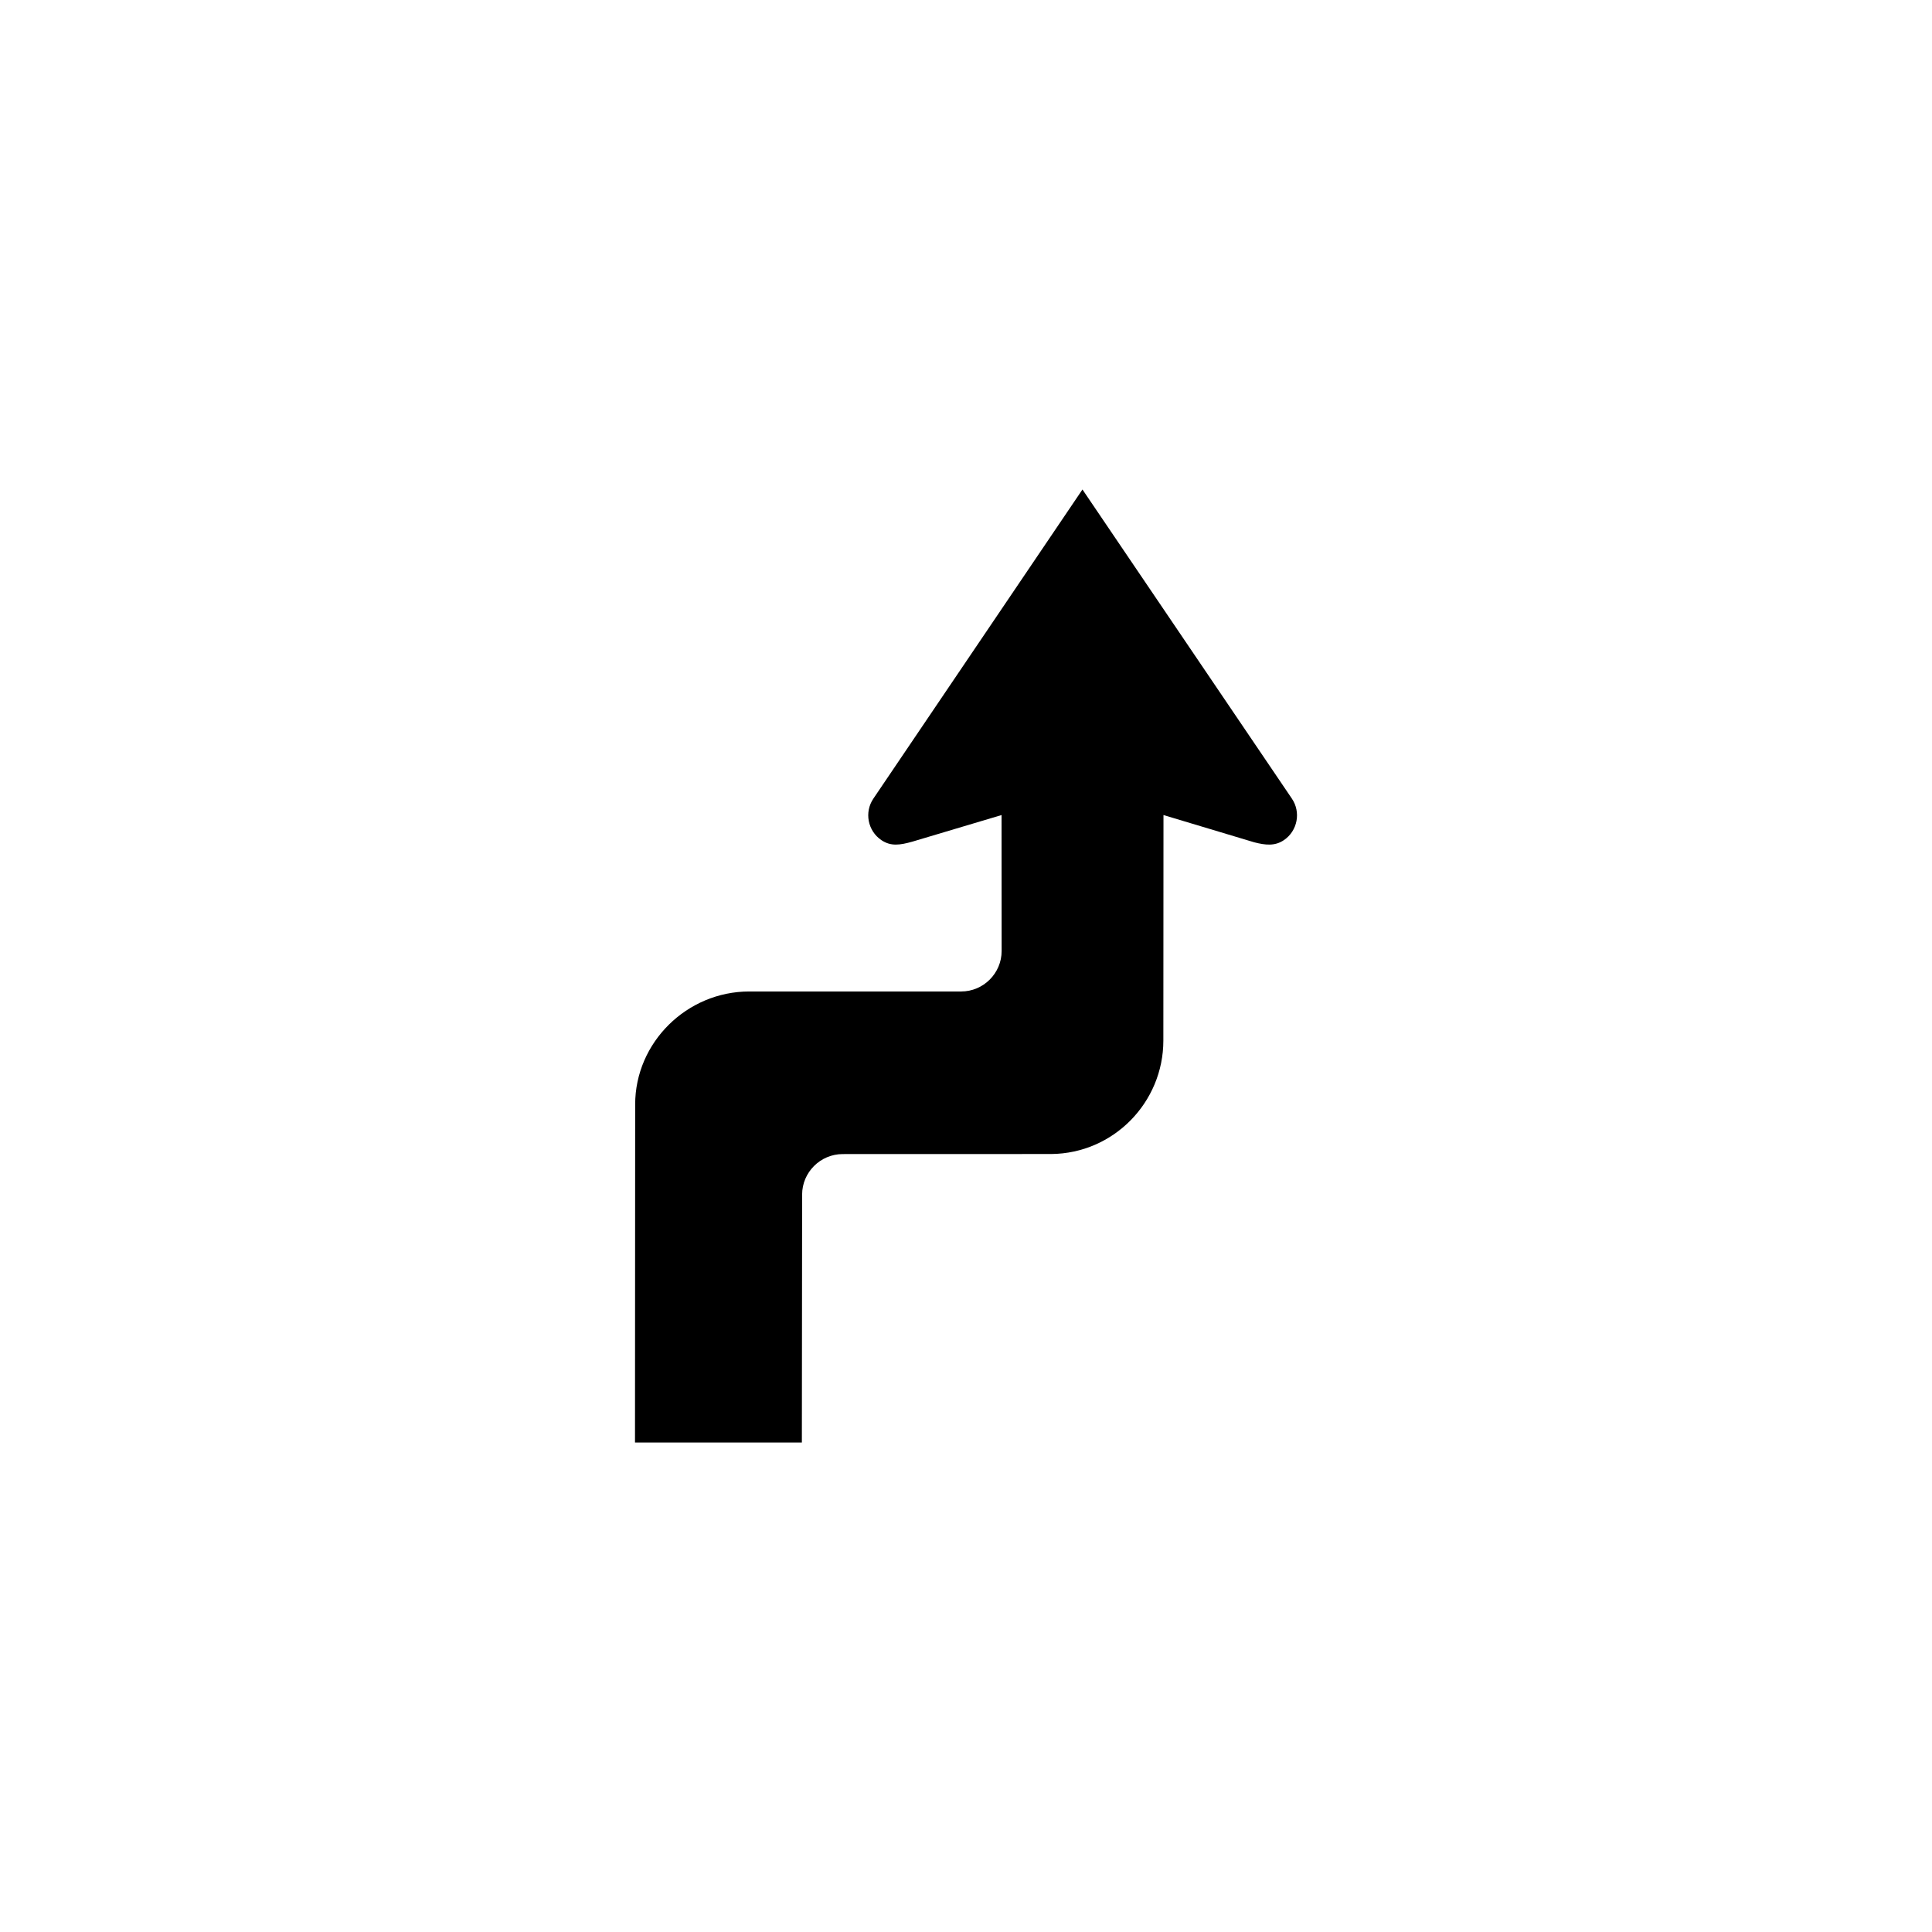 <?xml version="1.0" encoding="UTF-8" standalone="no"?>
<svg width="512px" height="512px" viewBox="0 0 512 512" version="1.1" xmlns="http://www.w3.org/2000/svg" xmlns:xlink="http://www.w3.org/1999/xlink" xmlns:sketch="http://www.bohemiancoding.com/sketch/ns">
    <!-- Generator: Sketch 3.2.2 (9983) - http://www.bohemiancoding.com/sketch -->
    <title>turn-reverse-right</title>
    <desc>Created with Sketch.</desc>
    <defs></defs>
    <g id="us-symbols" stroke="none" stroke-width="1" fill="none" fill-rule="evenodd" sketch:type="MSPage">
        <g id="turn-reverse-right" sketch:type="MSArtboardGroup" fill="#000000">
            <path d="M299.429,316.579 L299.498,382.278 L343.72,382.278 L343.675,292.701 C343.675,276.256 329.964,262.752 313.438,262.752 L257.291,262.752 C251.381,262.752 246.556,257.928 246.556,252.017 L246.579,215.997 L270.226,223.05 C273.501,223.963 275.925,224.343 278.44,222.631 C282.053,220.178 282.995,215.233 280.537,211.625 L225.137,129.722 L169.65,211.625 C167.192,215.232 168.133,220.177 171.735,222.63 C174.147,224.273 176.652,223.974 179.621,223.216 L203.666,215.996 L203.7,275.877 L203.7,275.756 C203.7,292.195 216.968,305.699 233.419,305.826 L288.67,305.842 C294.581,305.842 299.429,310.667 299.429,316.577" id="path3179" sketch:type="MSShapeGroup" transform="translate(256, 256) scale(-1, 1) translate(-256, -256) "></path>
        </g>
    </g>
</svg>
